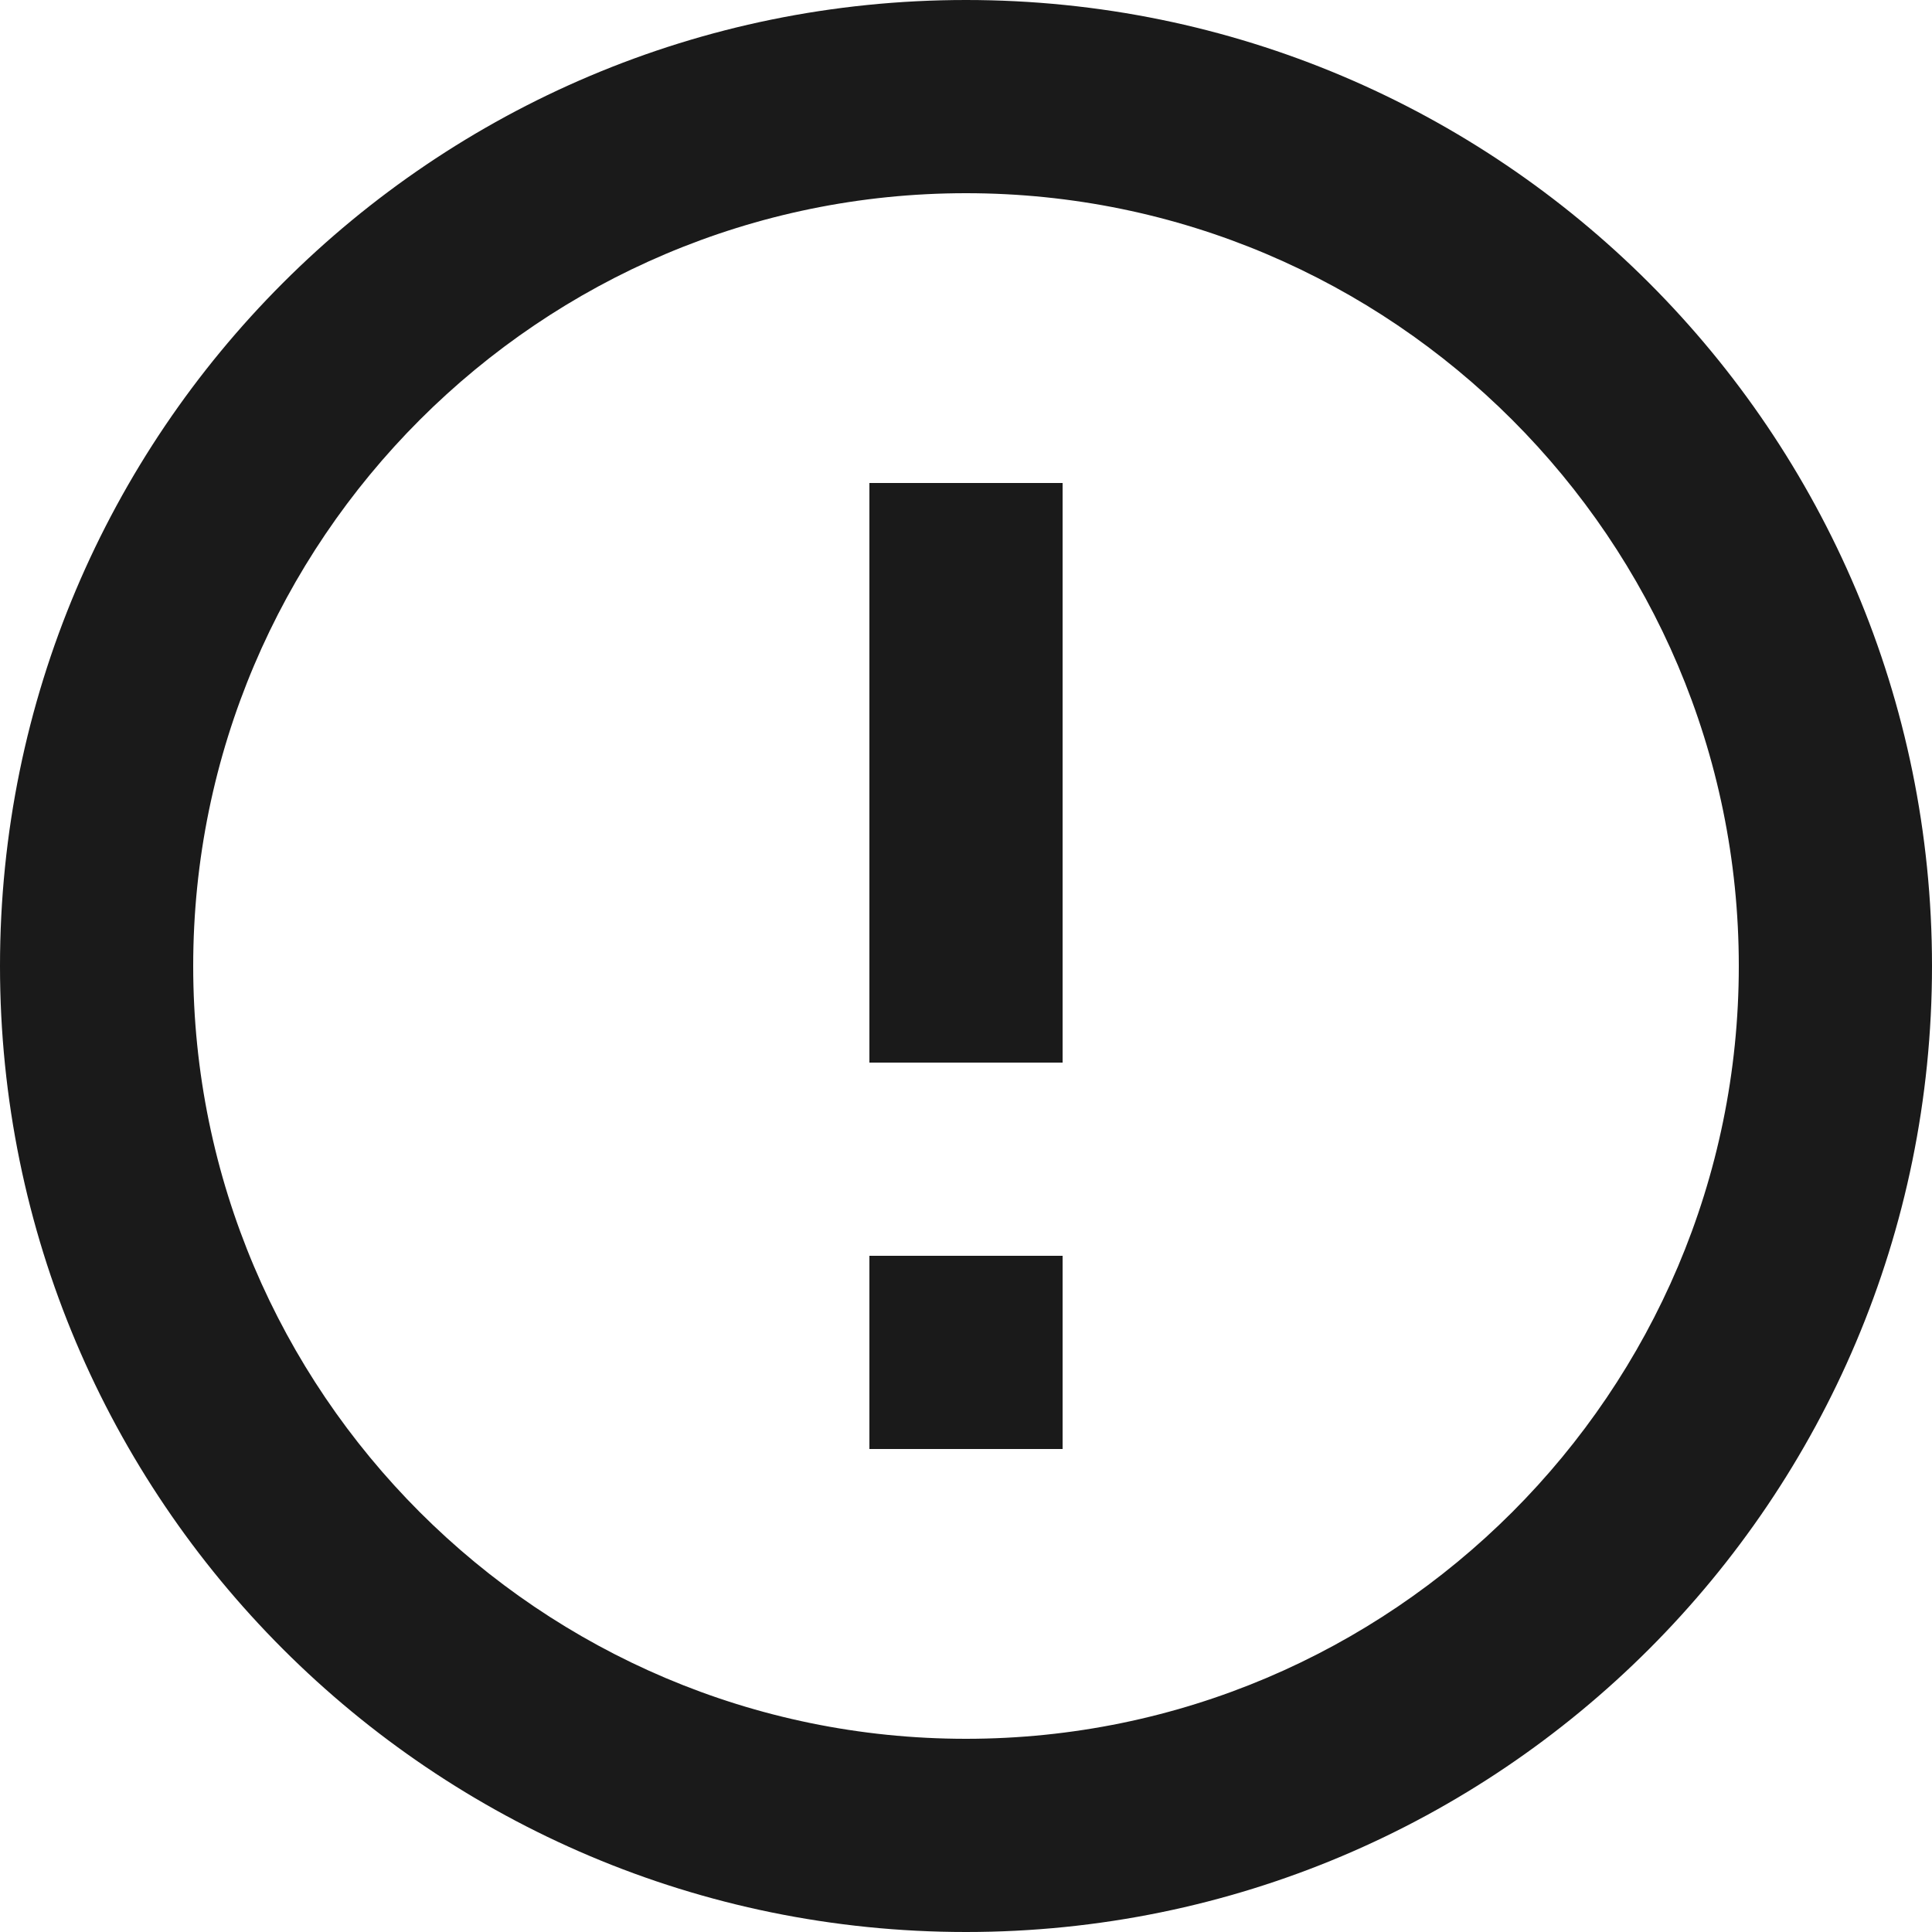 <svg width="26" height="26" viewBox="0 0 26 26" fill="none" xmlns="http://www.w3.org/2000/svg">
<path d="M13 2.6C18.734 2.6 23.4 7.266 23.4 13C23.4 18.734 18.734 23.4 13 23.4C7.266 23.4 2.6 18.734 2.6 13C2.6 7.266 7.266 2.6 13 2.6ZM13 0C5.82 0 0 5.82 0 13C0 20.18 5.82 26 13 26C20.18 26 26 20.18 26 13C26 5.82 20.18 0 13 0ZM14.3 16.9H11.7V19.5H14.3V16.9ZM11.7 14.3H14.3V6.5H11.7V14.3Z" fill="#1A1A1A"/>
</svg>
